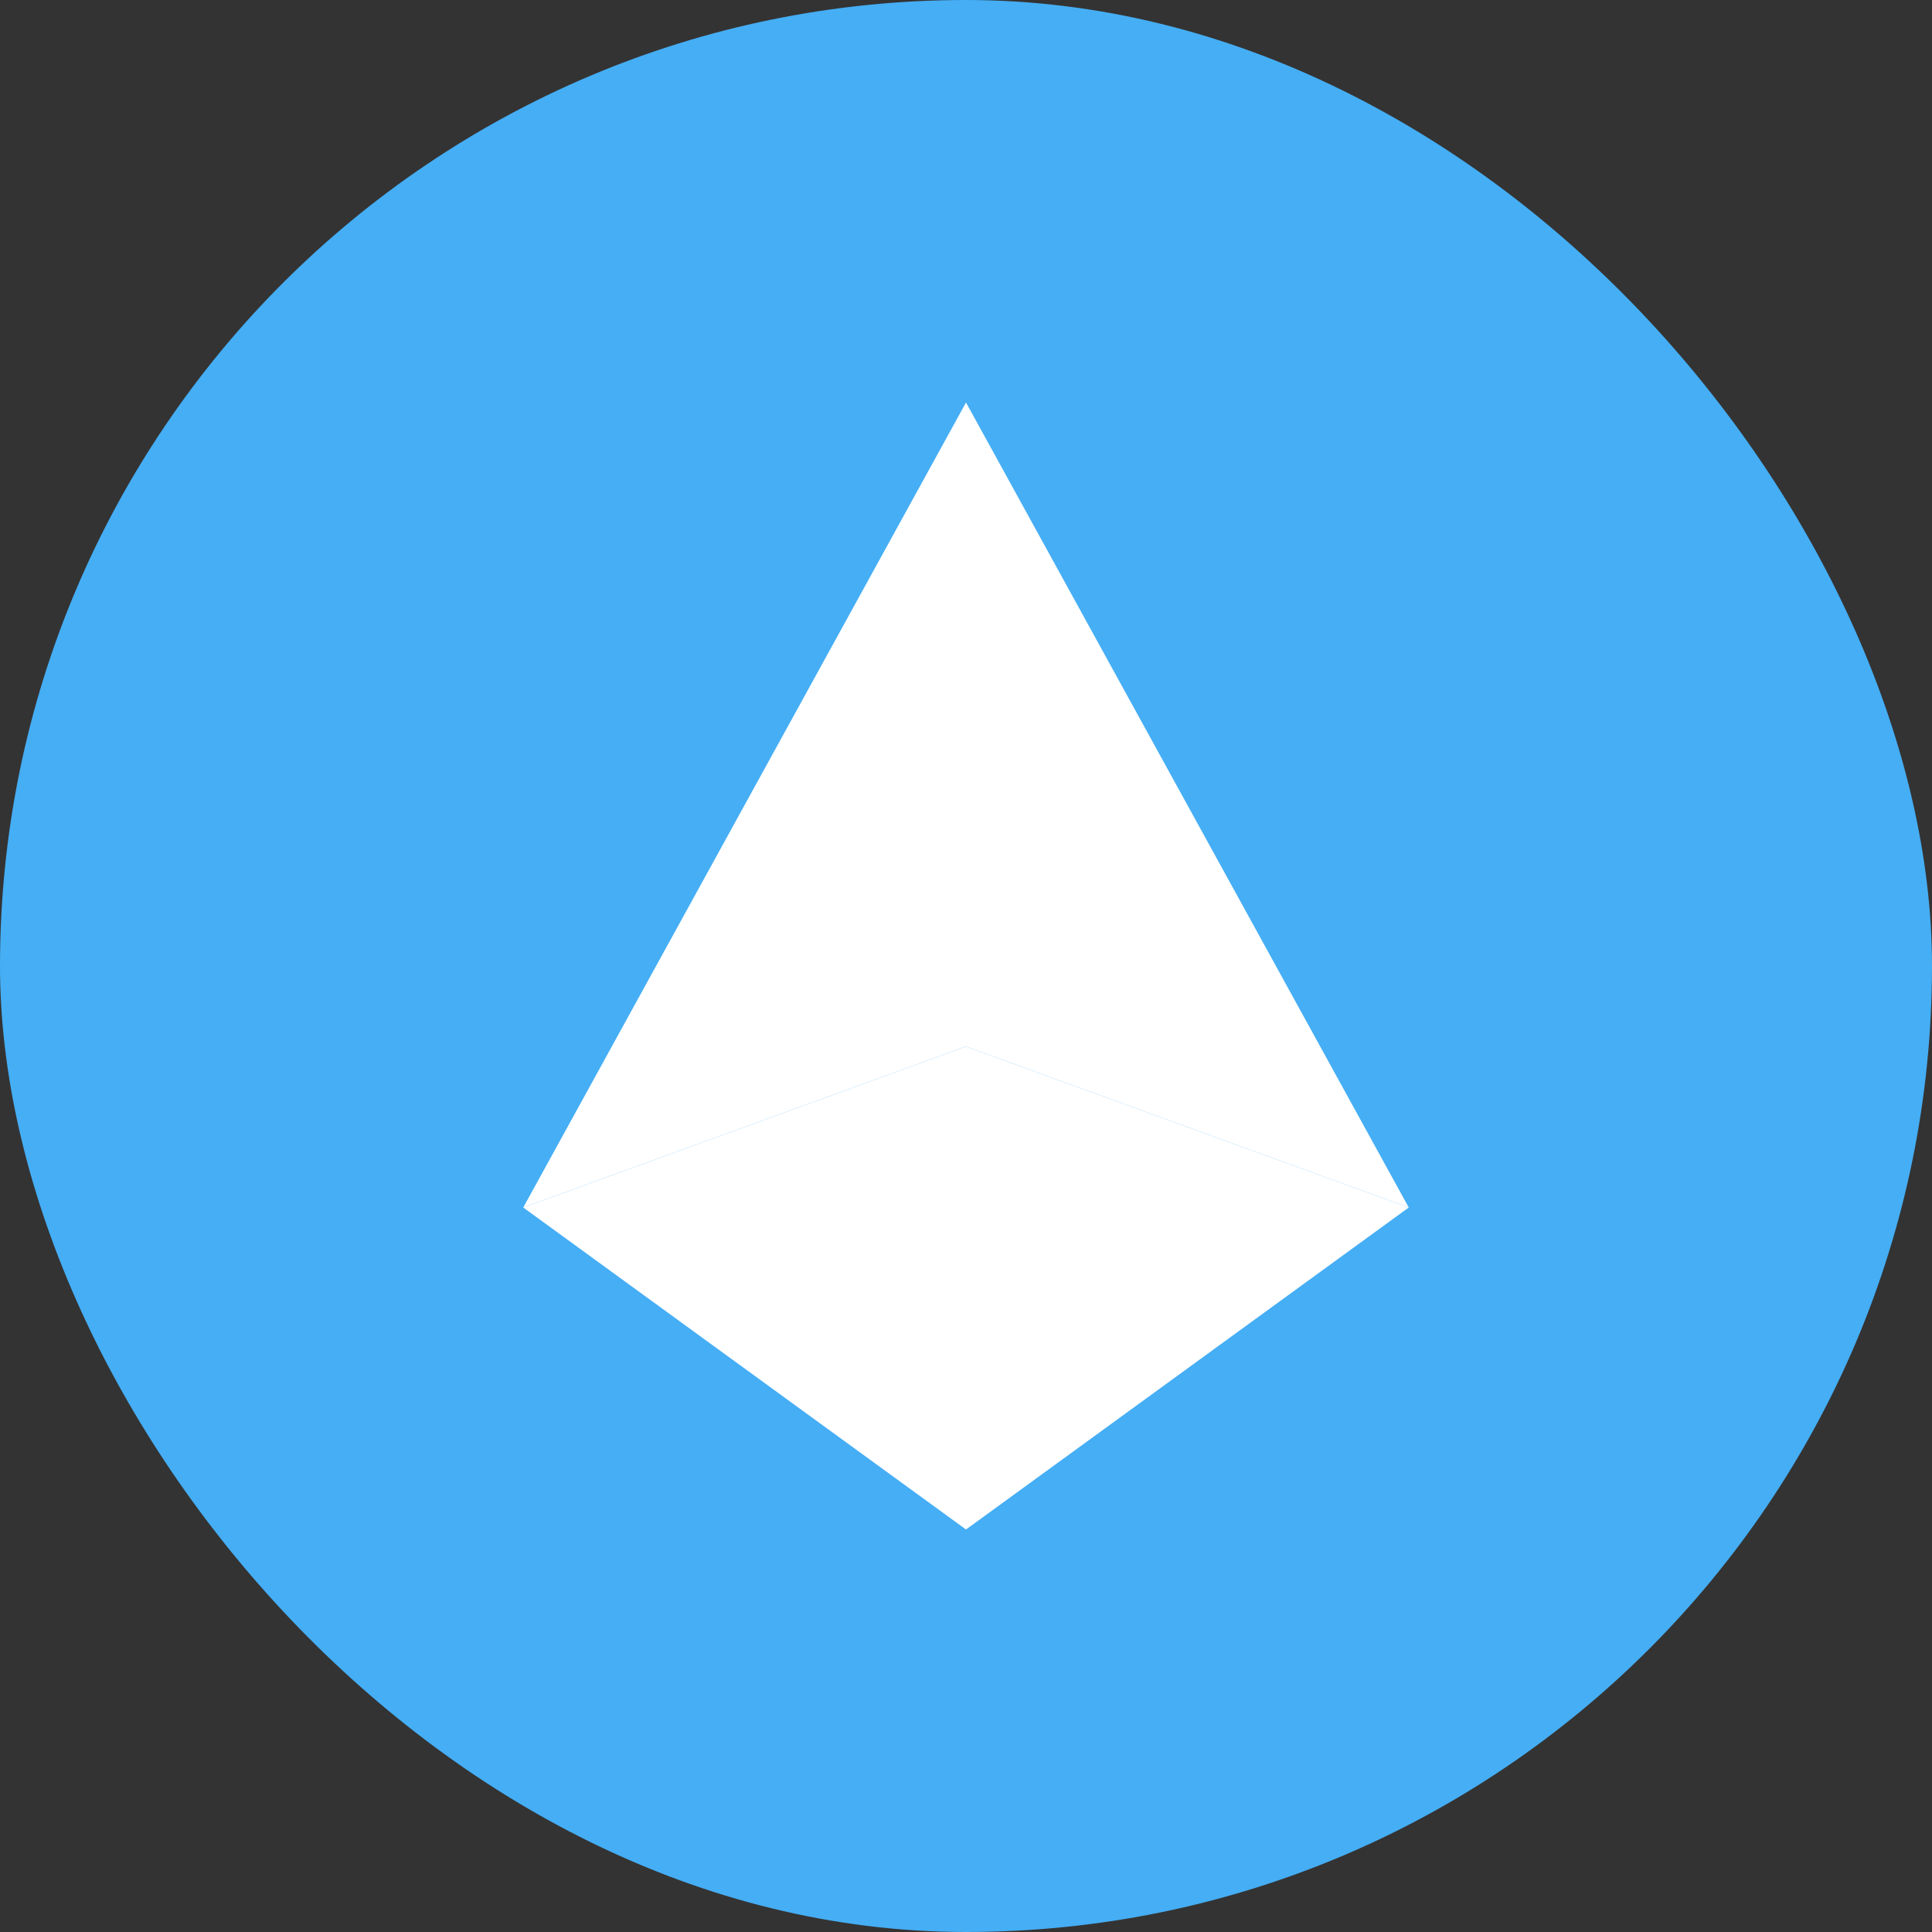 <?xml version="1.0" encoding="UTF-8"?>
<svg width="24" height="24" viewBox="0 0 24 24" fill="none" xmlns="http://www.w3.org/2000/svg">
  <rect x="0" y="0" width="24" height="24" fill="#333333" stroke="none"/>
  <rect width="24" height="24" rx="12" fill="#45AEF5"/>
  <path d="M12 5L6.5 15L12 13L17.5 15L12 5Z" fill="white"/>
  <path d="M12 13L6.5 15L12 19L17.5 15L12 13Z" fill="white"/>
</svg>